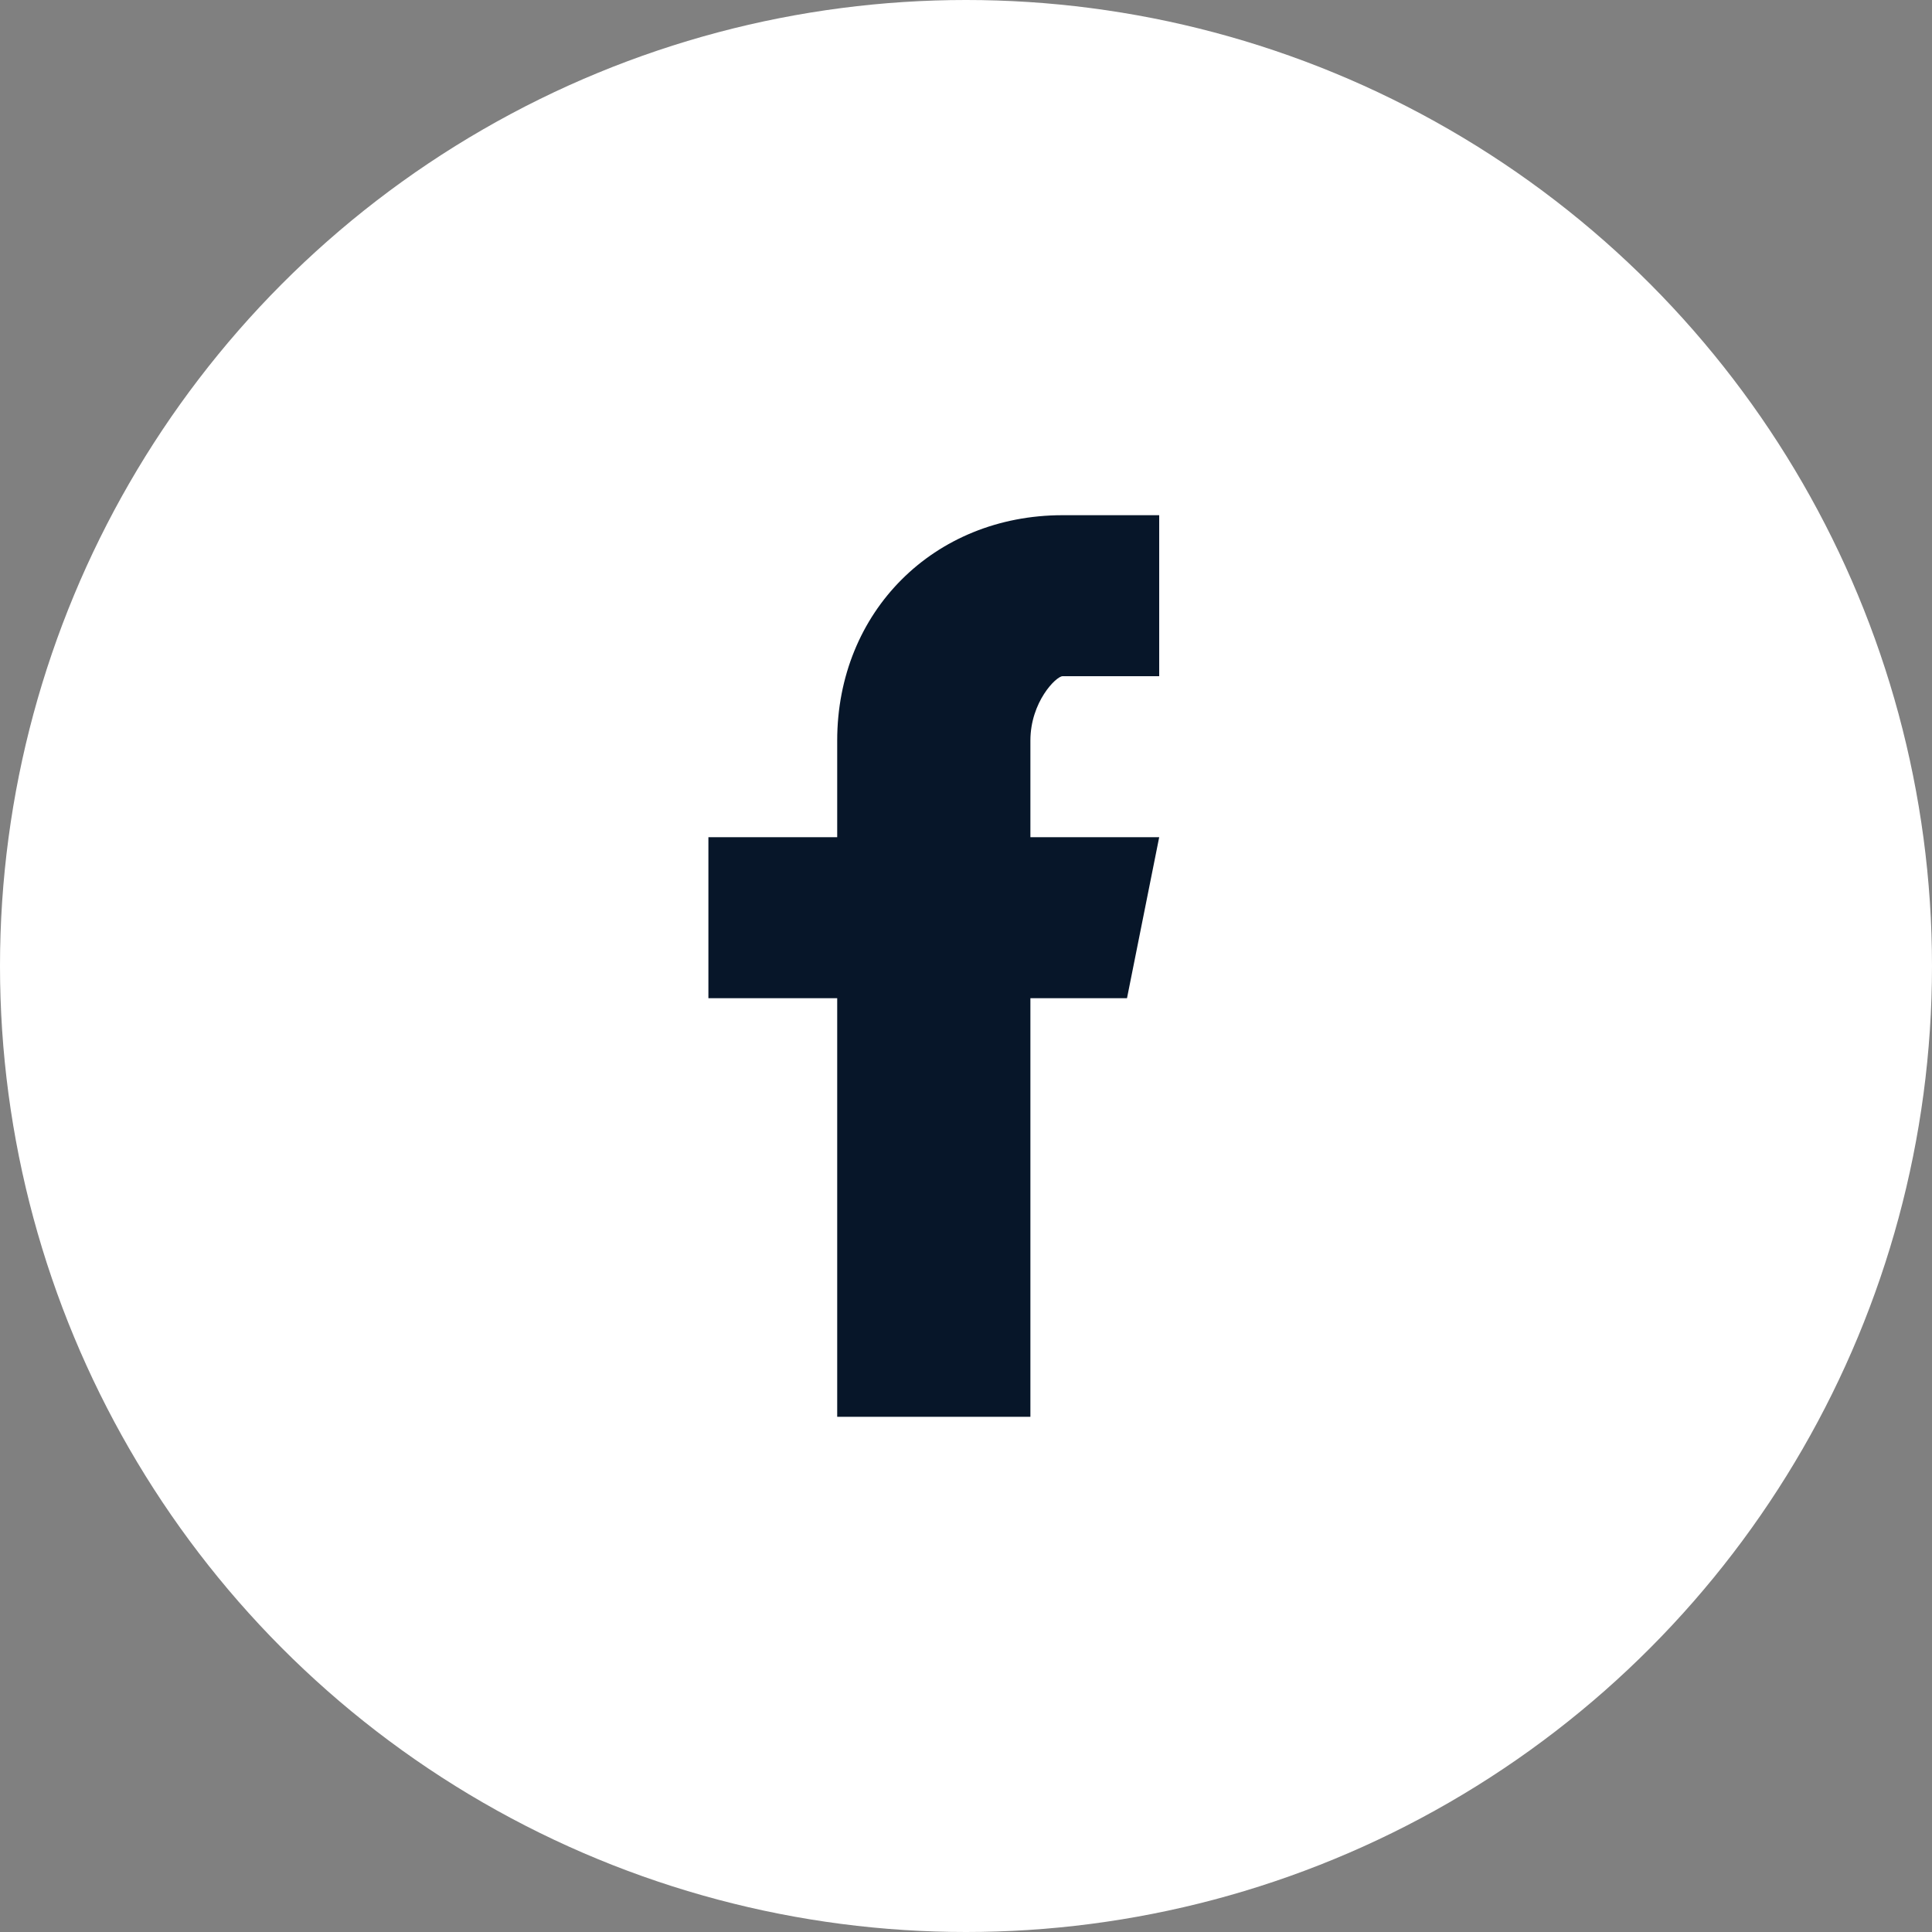 <svg width="30" height="30" viewBox="0 0 30 30" fill="none" xmlns="http://www.w3.org/2000/svg">
  <rect x="0" y="0" width="30" height="30" fill="#808080" stroke="none"/>
  <circle cx="15" cy="15" r="15" fill="white"/>
  <path d="M16.5 10.5H18V8H16.5C14.5 8 13 9.5 13 11.5V13H11V15.5H13V22H16V15.5H17.5L18 13H16V11.5C16 10.9 16.4 10.5 16.5 10.5Z" fill="#071629"/>
</svg>